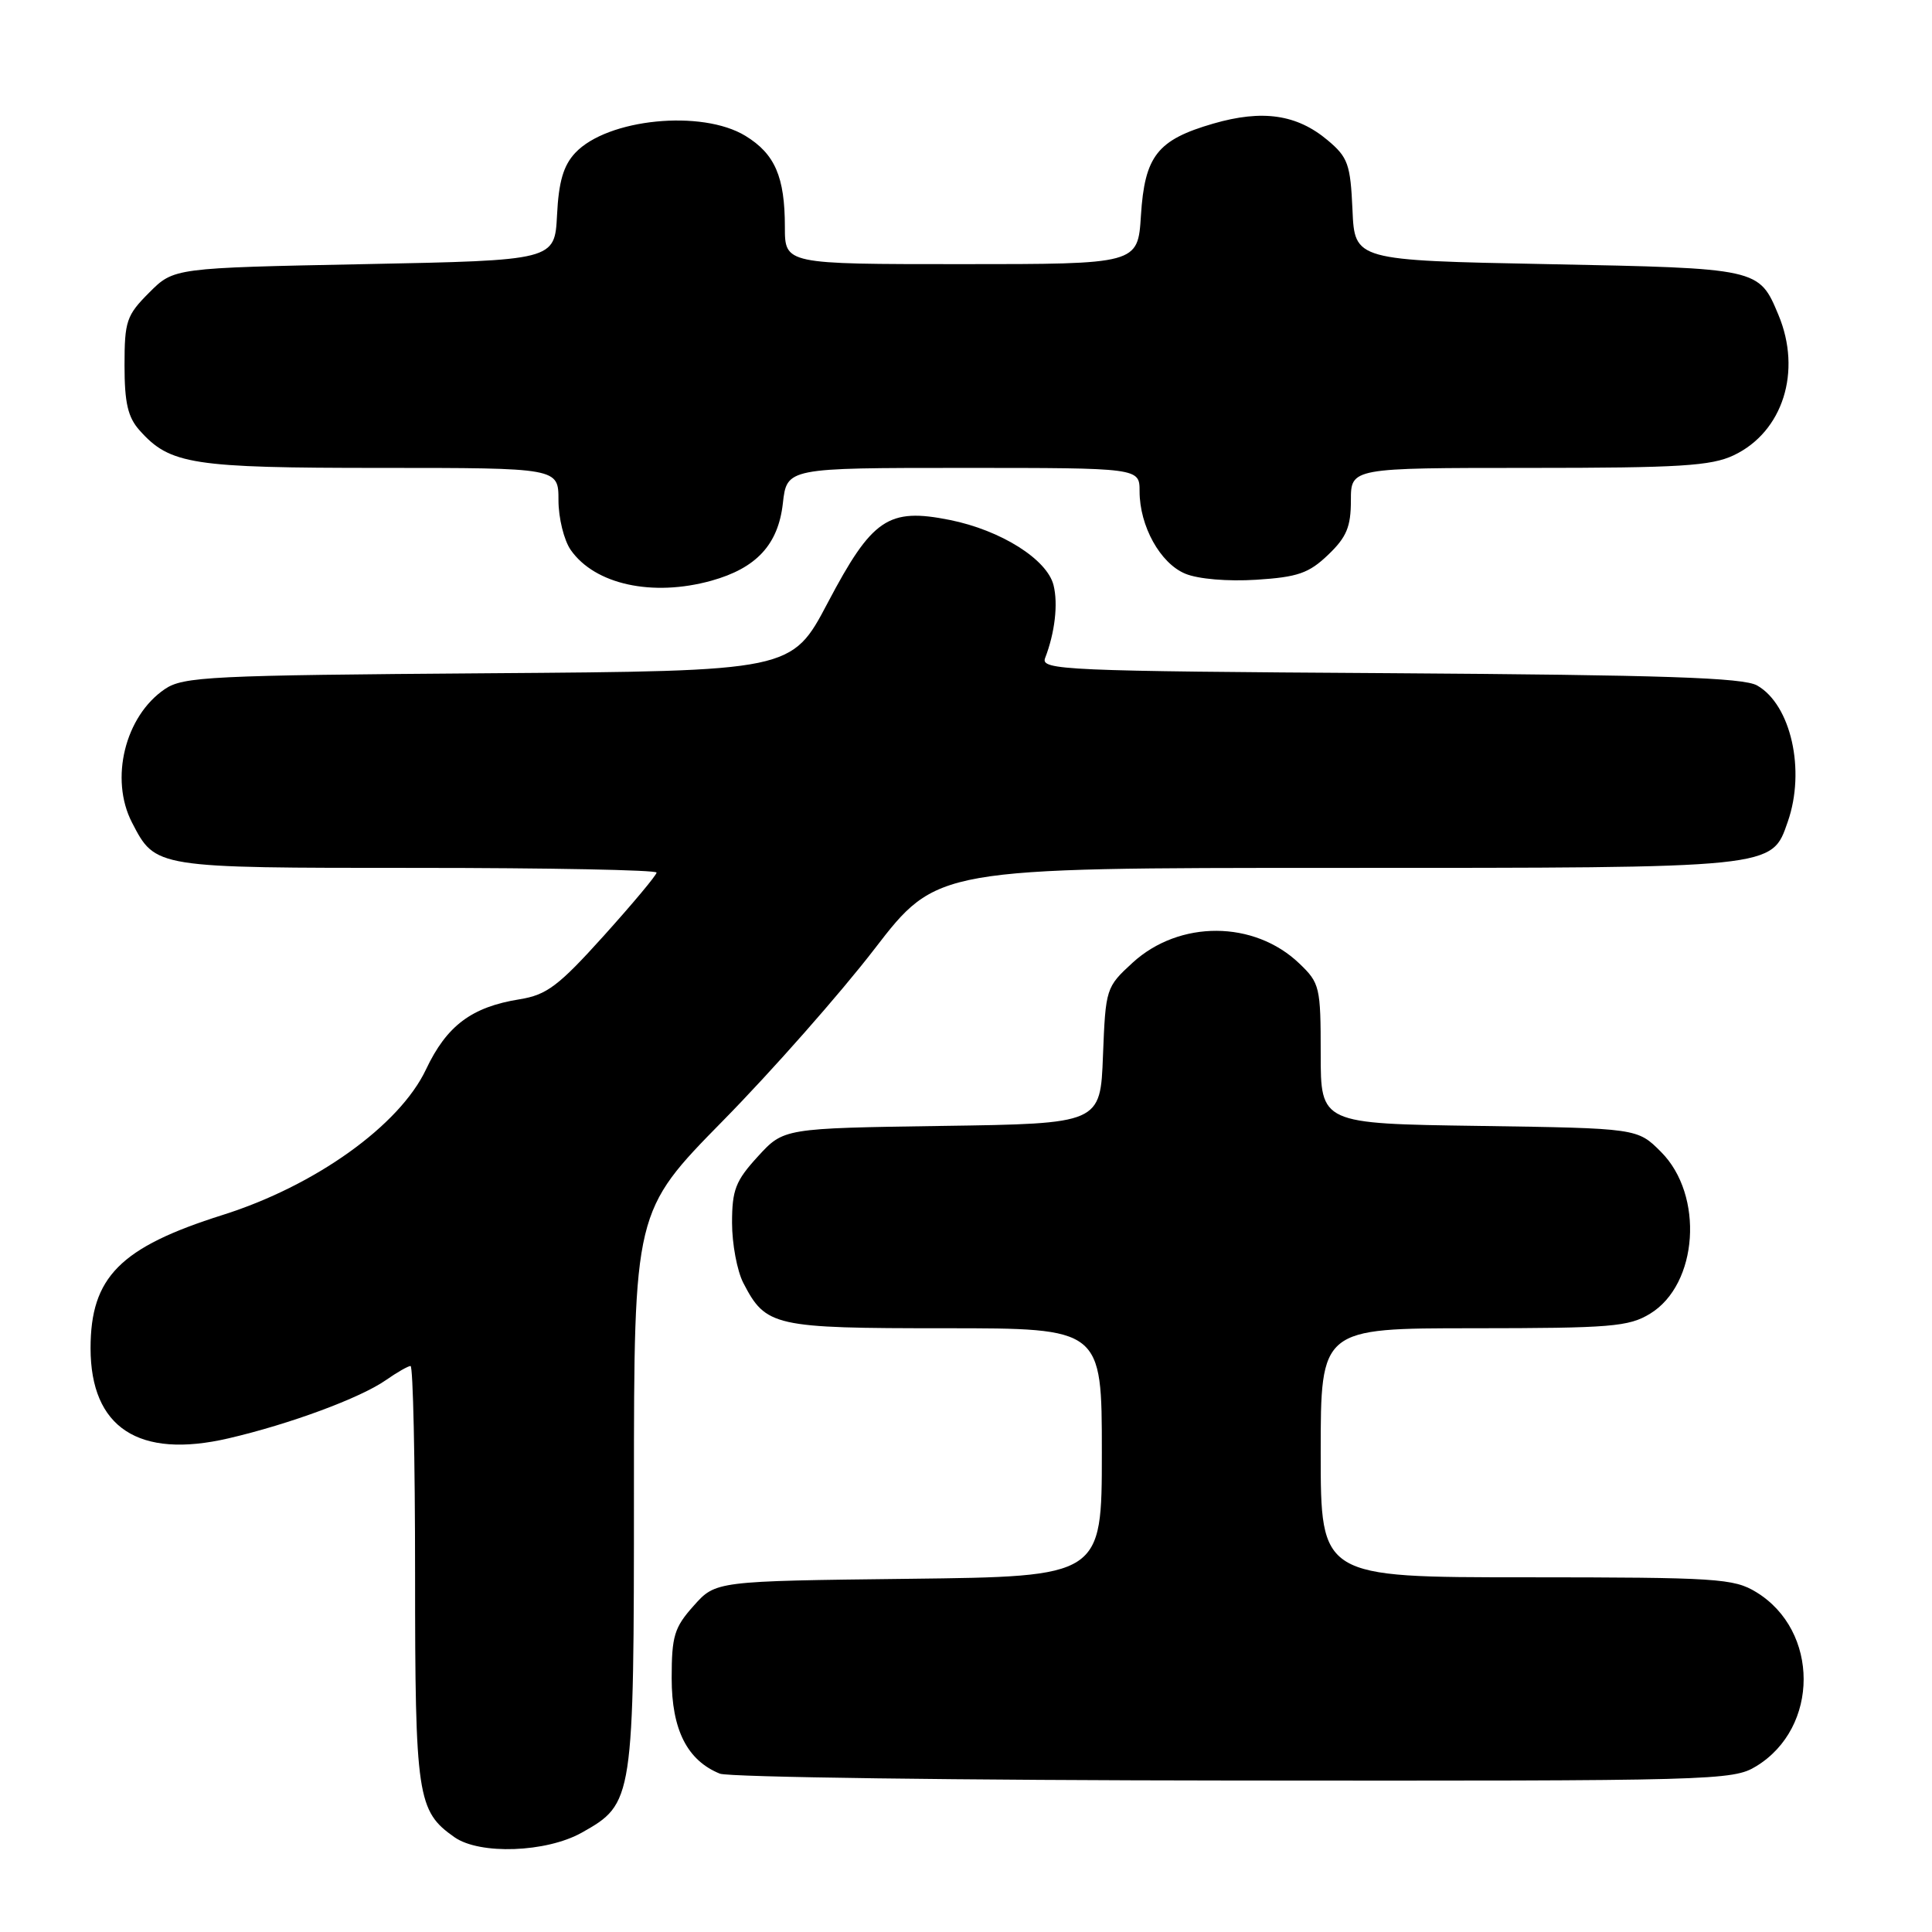 <?xml version="1.0" encoding="UTF-8" standalone="no"?>
<!DOCTYPE svg PUBLIC "-//W3C//DTD SVG 1.1//EN" "http://www.w3.org/Graphics/SVG/1.1/DTD/svg11.dtd" >
<svg xmlns="http://www.w3.org/2000/svg" xmlns:xlink="http://www.w3.org/1999/xlink" version="1.1" viewBox="0 0 256 256">
 <g >
 <path fill="currentColor"
d=" M 77.08 242.84 C 83.95 238.97 84.00 238.67 84.00 197.35 C 84.01 160.50 84.01 160.50 95.80 148.50 C 102.29 141.90 111.32 131.66 115.87 125.75 C 124.15 115.00 124.15 115.00 177.13 115.00 C 235.51 115.00 234.73 115.08 236.89 108.88 C 239.27 102.07 237.31 93.38 232.83 90.83 C 231.01 89.79 220.46 89.44 184.16 89.20 C 140.99 88.93 137.87 88.79 138.48 87.20 C 139.78 83.84 140.22 80.03 139.60 77.54 C 138.74 74.11 132.62 70.26 125.87 68.90 C 117.69 67.26 115.57 68.70 109.68 79.87 C 104.91 88.92 104.91 88.92 64.70 89.21 C 27.85 89.48 24.28 89.65 21.84 91.31 C 16.56 94.89 14.51 103.22 17.49 108.99 C 20.62 115.03 20.44 115.00 55.22 115.00 C 72.70 115.00 87.00 115.28 87.00 115.62 C 87.00 115.96 83.85 119.72 80.01 123.99 C 73.99 130.67 72.44 131.83 68.85 132.41 C 62.49 133.43 59.19 135.90 56.44 141.72 C 52.93 149.13 41.77 157.12 29.50 160.99 C 15.91 165.28 12.00 169.23 12.00 178.65 C 12.01 189.18 18.38 193.35 30.27 190.59 C 38.37 188.71 47.76 185.24 51.15 182.86 C 52.61 181.84 54.08 181.00 54.40 181.00 C 54.73 181.00 55.00 193.40 55.00 208.55 C 55.00 238.06 55.29 239.99 60.22 243.44 C 63.57 245.79 72.38 245.47 77.08 242.84 Z  M 232.70 234.04 C 241.09 228.93 241.09 216.07 232.70 210.96 C 229.73 209.15 227.51 209.01 202.25 209.00 C 175.00 209.00 175.00 209.00 175.00 192.50 C 175.00 176.00 175.00 176.00 195.25 176.00 C 213.45 175.99 215.82 175.80 218.65 174.07 C 225.02 170.18 225.82 158.36 220.09 152.63 C 216.97 149.50 216.97 149.50 195.98 149.19 C 175.00 148.89 175.00 148.89 175.00 139.63 C 175.00 130.78 174.88 130.26 172.17 127.67 C 166.19 121.94 156.28 121.89 150.08 127.56 C 146.55 130.80 146.50 130.97 146.15 139.87 C 145.81 148.89 145.81 148.89 124.82 149.19 C 103.84 149.50 103.84 149.50 100.42 153.24 C 97.47 156.46 97.00 157.66 97.00 162.03 C 97.00 164.82 97.67 168.40 98.49 169.99 C 101.48 175.77 102.50 176.00 125.22 176.00 C 146.00 176.00 146.00 176.00 146.00 192.45 C 146.00 208.90 146.00 208.90 120.42 209.20 C 94.83 209.50 94.83 209.50 91.92 212.77 C 89.34 215.65 89.00 216.78 89.00 222.38 C 89.00 229.20 91.06 233.27 95.39 235.02 C 96.55 235.49 127.20 235.90 163.50 235.93 C 227.26 235.99 229.61 235.93 232.70 234.04 Z  M 94.25 76.95 C 100.22 75.29 103.11 72.17 103.73 66.72 C 104.26 62.00 104.26 62.00 127.63 62.00 C 151.00 62.00 151.00 62.00 151.00 65.10 C 151.00 69.71 153.74 74.65 157.06 76.02 C 158.76 76.73 162.69 77.06 166.47 76.82 C 171.96 76.47 173.43 75.96 175.98 73.52 C 178.43 71.18 179.00 69.81 179.00 66.31 C 179.00 62.00 179.00 62.00 202.60 62.00 C 222.57 62.00 226.74 61.74 229.72 60.33 C 236.24 57.24 238.79 49.22 235.65 41.72 C 233.07 35.54 233.10 35.55 205.10 35.00 C 179.50 34.50 179.50 34.50 179.21 27.80 C 178.94 21.77 178.62 20.85 175.93 18.59 C 171.84 15.15 167.28 14.49 160.76 16.38 C 153.35 18.53 151.68 20.66 151.18 28.56 C 150.77 35.00 150.77 35.00 127.38 35.00 C 104.00 35.00 104.00 35.00 104.00 30.07 C 104.00 23.43 102.68 20.39 98.77 18.00 C 93.00 14.48 80.48 15.73 76.23 20.25 C 74.66 21.92 74.03 24.06 73.81 28.50 C 73.50 34.50 73.50 34.50 48.27 35.00 C 23.03 35.50 23.03 35.50 19.77 38.77 C 16.76 41.78 16.50 42.55 16.50 48.41 C 16.50 53.38 16.94 55.29 18.50 57.03 C 22.53 61.55 25.44 62.00 50.47 62.00 C 74.00 62.00 74.00 62.00 74.00 66.28 C 74.00 68.63 74.73 71.60 75.63 72.88 C 78.83 77.45 86.45 79.11 94.25 76.95 Z "/>
</g>
</svg>